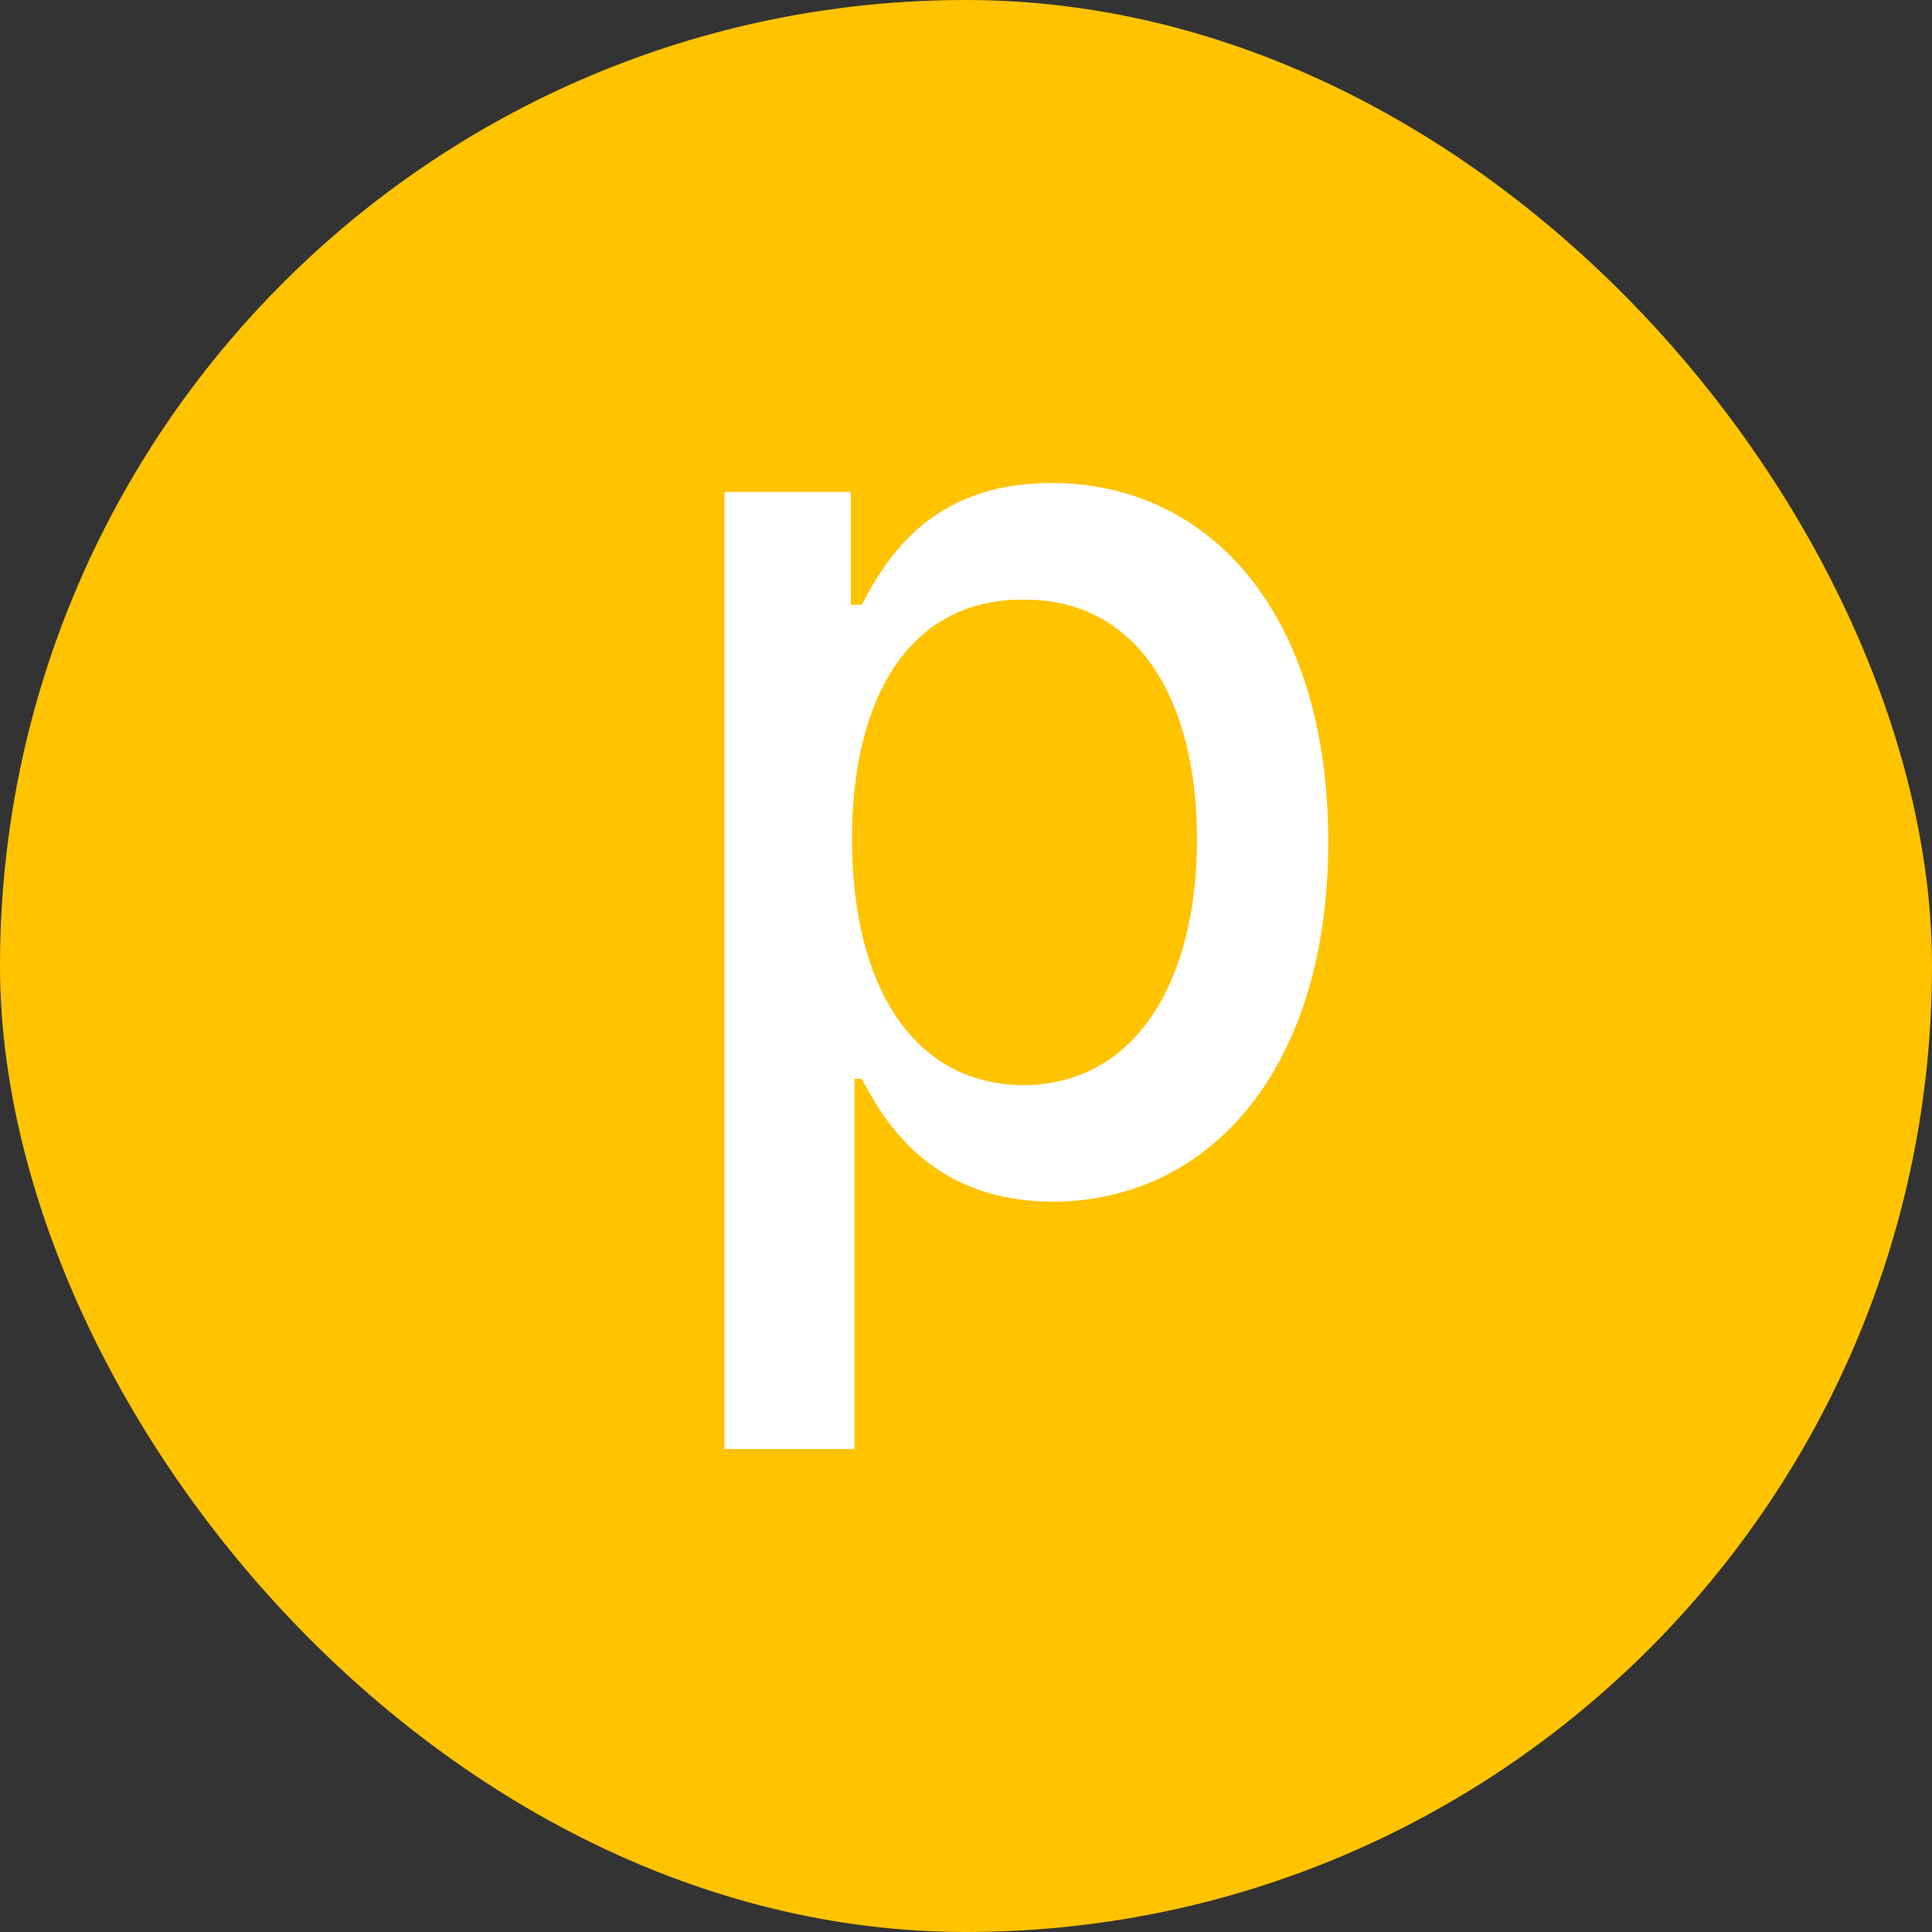 <svg width="16" height="16" viewBox="0 0 16 16" fill="none" xmlns="http://www.w3.org/2000/svg">
<rect x="0" y="0" width="16" height="16" fill="#333333" stroke="none"/>
<rect width="16" height="16" rx="8" fill="#FFC300"/>
<path d="M6 12V4.074H7.046V5.008H7.137C7.328 4.647 7.695 4 8.706 4C10.029 4 11 5.093 11 6.971C11 8.828 10.039 9.947 8.716 9.952C7.725 9.947 7.333 9.31 7.137 8.934H7.076V12H6ZM7.056 6.95C7.056 8.159 7.559 8.981 8.475 8.987C9.421 8.981 9.913 8.106 9.913 6.95C9.913 5.814 9.436 4.96 8.475 4.966C7.549 4.96 7.056 5.751 7.056 6.95Z" fill="white"/>
</svg>
